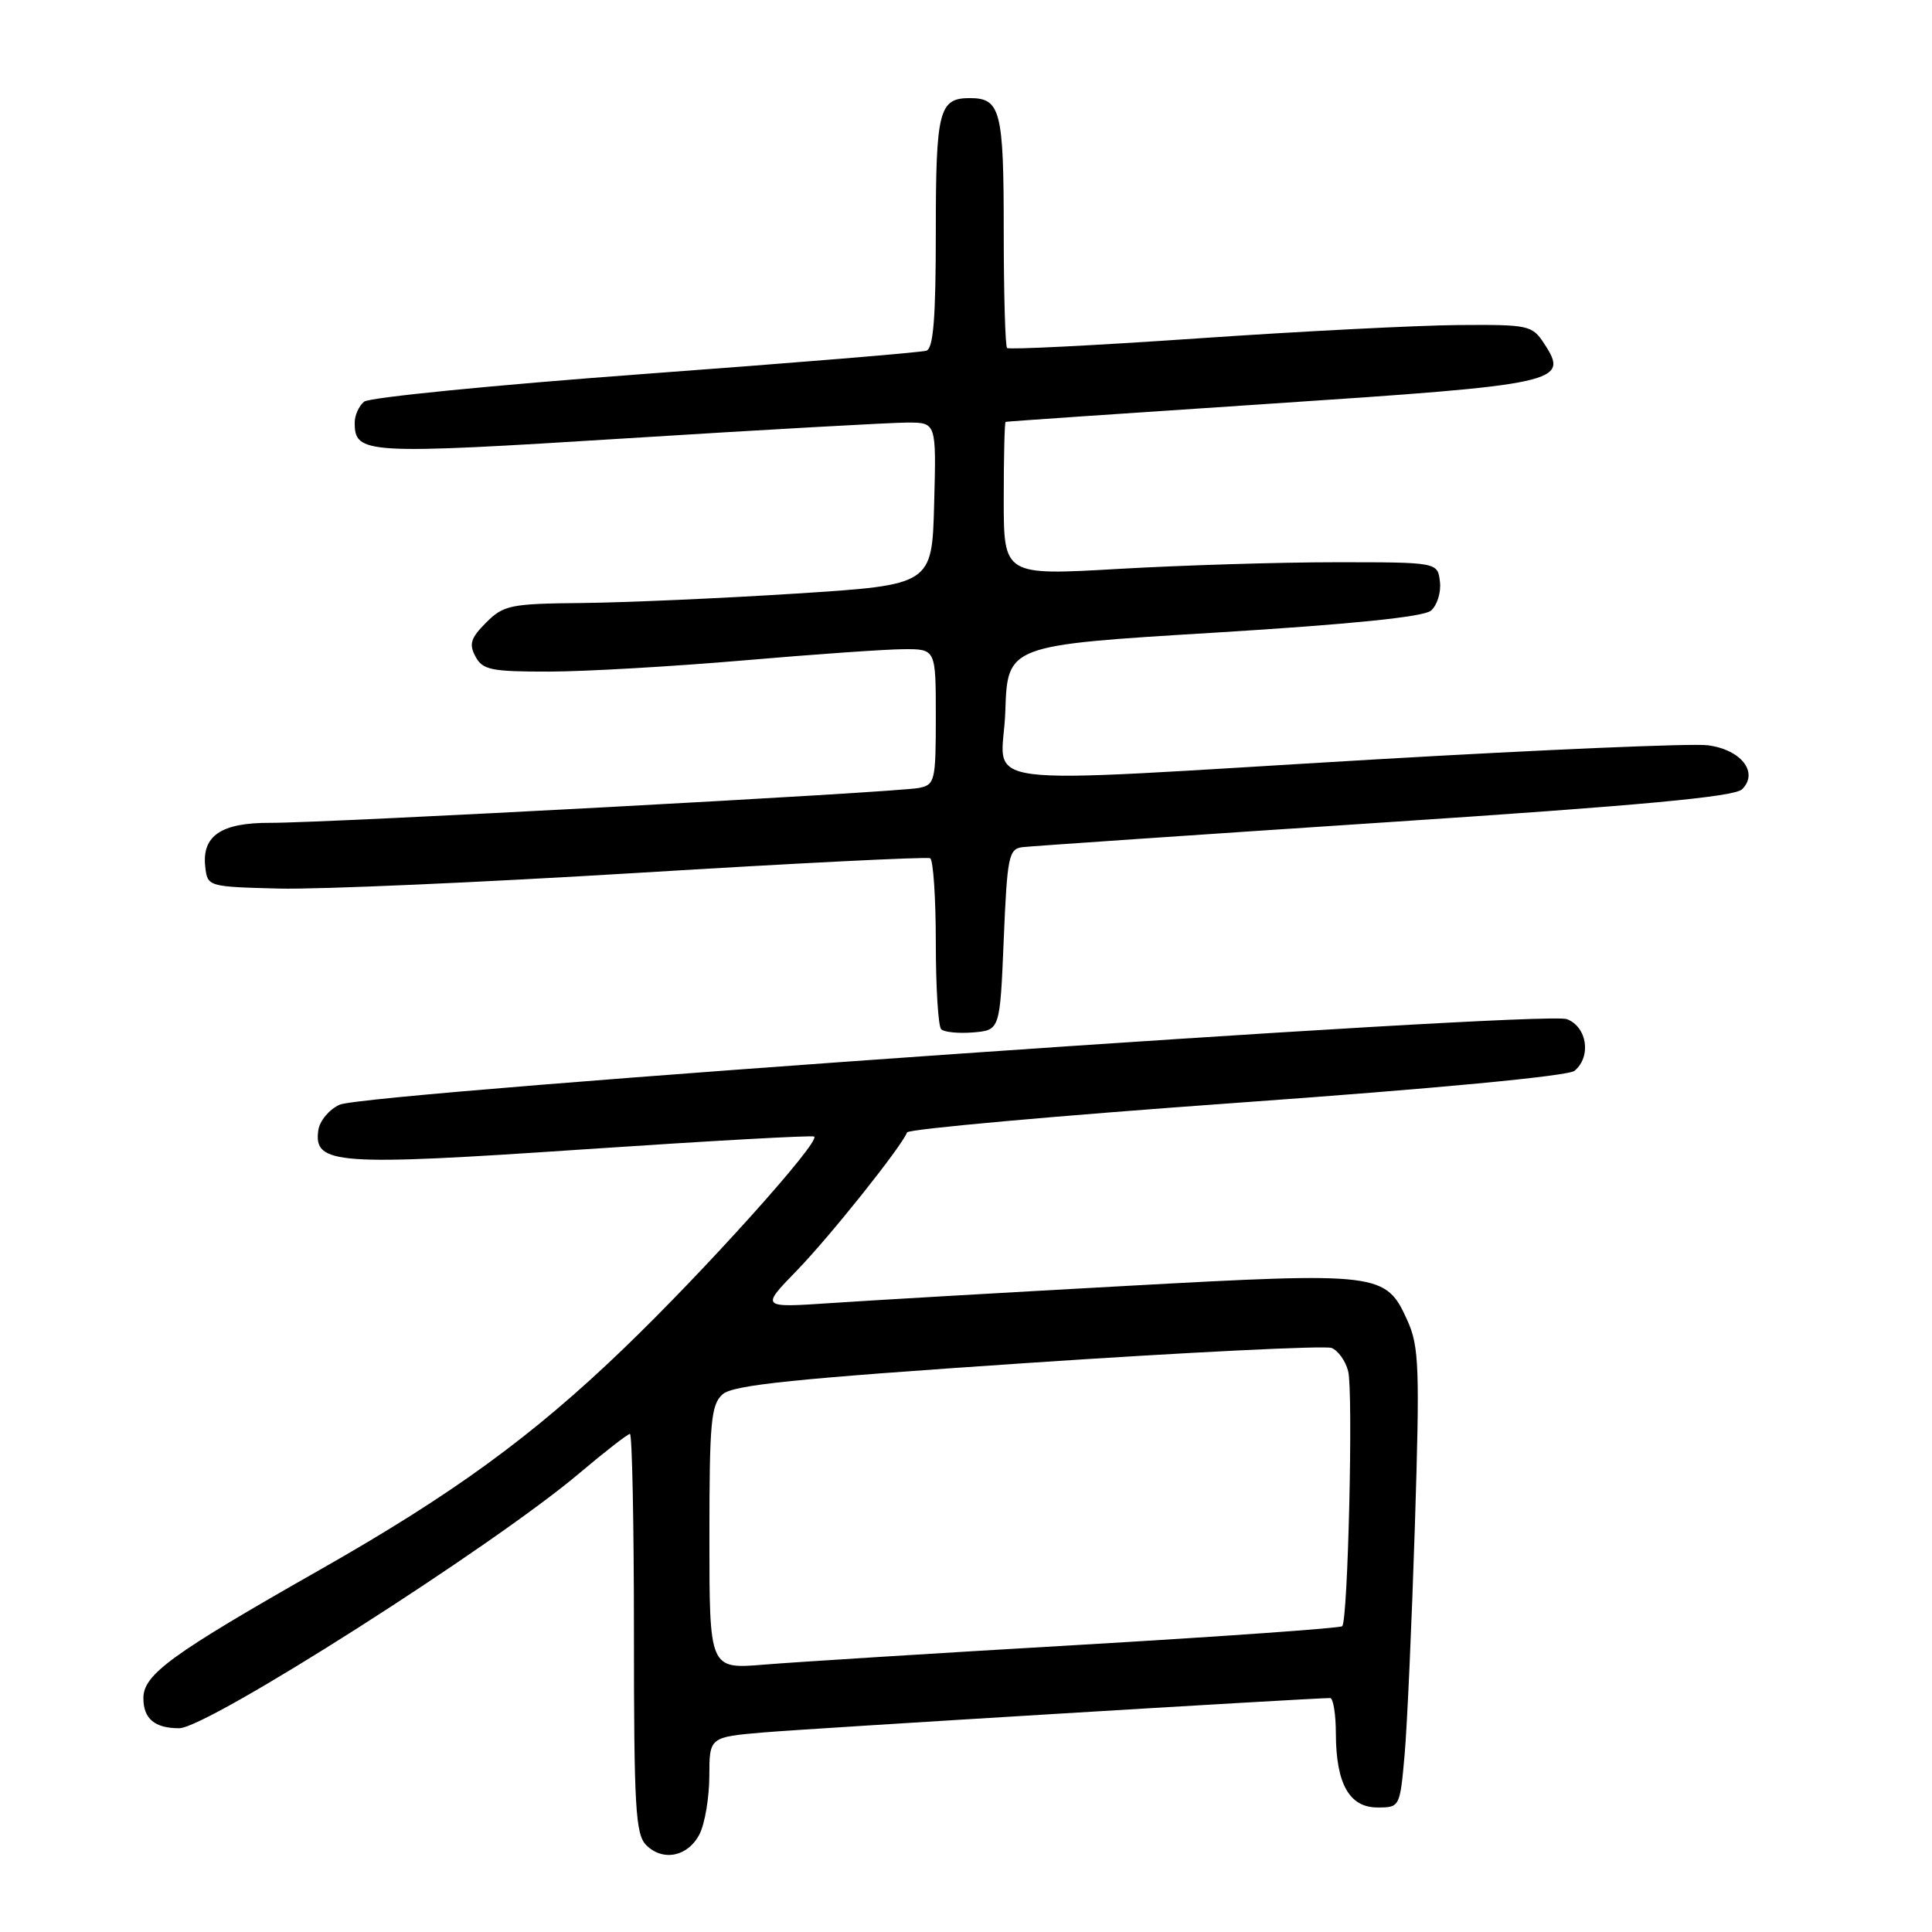 <?xml version="1.0" encoding="UTF-8" standalone="no"?>
<!DOCTYPE svg PUBLIC "-//W3C//DTD SVG 1.1//EN" "http://www.w3.org/Graphics/SVG/1.1/DTD/svg11.dtd" >
<svg xmlns="http://www.w3.org/2000/svg" xmlns:xlink="http://www.w3.org/1999/xlink" version="1.1" viewBox="0 0 256 256">
 <g >
 <path fill="currentColor"
d=" M 92.71 243.00 C 93.40 241.62 93.98 238.18 93.99 235.34 C 94.00 230.17 94.00 230.17 101.25 229.55 C 107.27 229.04 173.83 225.00 176.24 225.00 C 176.66 225.00 177.01 227.14 177.01 229.75 C 177.04 236.38 178.80 239.50 182.53 239.50 C 185.48 239.50 185.50 239.46 186.12 232.50 C 186.46 228.65 187.07 214.99 187.48 202.15 C 188.14 181.18 188.04 178.42 186.49 174.98 C 183.63 168.63 182.89 168.54 149.24 170.39 C 132.88 171.29 115.29 172.31 110.15 172.66 C 100.79 173.29 100.79 173.29 105.55 168.39 C 109.93 163.89 119.46 151.94 120.19 150.05 C 120.36 149.61 140.02 147.84 163.88 146.13 C 190.23 144.25 207.80 142.58 208.63 141.89 C 210.89 140.01 210.31 136.07 207.62 135.04 C 204.56 133.88 48.55 144.75 45.00 146.38 C 43.62 147.00 42.36 148.52 42.18 149.75 C 41.53 154.31 44.48 154.52 77.28 152.30 C 93.90 151.18 107.67 150.41 107.89 150.60 C 108.70 151.32 93.35 168.40 82.62 178.71 C 70.57 190.30 60.03 197.98 42.50 207.94 C 22.67 219.21 19.00 221.88 19.00 225.01 C 19.00 227.74 20.49 229.00 23.74 229.00 C 27.49 229.00 65.21 204.97 76.72 195.25 C 80.14 192.36 83.18 190.00 83.47 190.00 C 83.76 190.00 84.00 201.89 84.00 216.43 C 84.00 239.49 84.21 243.06 85.62 244.48 C 87.85 246.71 91.19 246.01 92.71 243.00 Z  M 133.00 124.50 C 133.46 113.44 133.66 112.48 135.50 112.25 C 136.60 112.12 158.20 110.64 183.50 108.97 C 217.50 106.73 229.84 105.58 230.84 104.58 C 233.08 102.35 230.69 99.31 226.27 98.75 C 224.20 98.49 204.50 99.33 182.50 100.61 C 126.68 103.88 132.87 104.67 133.21 94.25 C 133.50 85.50 133.50 85.50 160.79 83.84 C 178.93 82.73 188.59 81.75 189.60 80.92 C 190.42 80.23 190.97 78.51 190.80 77.09 C 190.50 74.50 190.50 74.50 177.00 74.50 C 169.57 74.50 156.64 74.90 148.25 75.38 C 133.00 76.26 133.00 76.26 133.00 66.13 C 133.00 60.56 133.11 55.95 133.25 55.90 C 133.39 55.84 149.19 54.76 168.37 53.49 C 206.71 50.95 207.98 50.67 204.63 45.56 C 203.02 43.09 202.59 43.00 193.23 43.07 C 187.88 43.11 172.33 43.90 158.69 44.84 C 145.04 45.78 133.68 46.35 133.44 46.11 C 133.20 45.86 133.00 38.86 133.00 30.53 C 133.00 14.65 132.58 13.00 128.50 13.00 C 124.42 13.00 124.00 14.64 124.00 30.73 C 124.00 42.11 123.68 46.17 122.75 46.47 C 122.06 46.70 105.30 48.08 85.50 49.54 C 65.70 51.00 48.94 52.66 48.25 53.22 C 47.56 53.78 47.00 55.03 47.00 56.00 C 47.00 60.18 48.30 60.25 83.20 58.07 C 101.51 56.92 118.20 55.99 120.28 55.99 C 124.07 56.00 124.07 56.00 123.78 66.75 C 123.50 77.50 123.50 77.50 105.50 78.65 C 95.60 79.28 82.87 79.84 77.20 79.90 C 67.63 79.99 66.73 80.18 64.42 82.49 C 62.37 84.54 62.12 85.35 63.00 86.99 C 63.95 88.77 65.08 89.00 72.79 88.99 C 77.58 88.98 89.15 88.31 98.50 87.51 C 107.85 86.70 117.41 86.03 119.75 86.02 C 124.00 86.00 124.00 86.00 124.00 94.98 C 124.00 103.50 123.88 103.99 121.75 104.41 C 118.79 105.00 43.16 109.06 35.82 109.03 C 29.30 109.00 26.72 110.75 27.20 114.88 C 27.50 117.48 27.56 117.50 37.00 117.74 C 42.23 117.87 63.60 116.93 84.50 115.66 C 105.40 114.38 122.84 113.51 123.25 113.72 C 123.66 113.94 124.00 118.97 124.00 124.89 C 124.00 130.82 124.32 135.99 124.71 136.38 C 125.11 136.77 127.02 136.96 128.96 136.80 C 132.50 136.50 132.50 136.50 133.00 124.50 Z  M 94.00 203.74 C 94.00 188.40 94.21 186.12 95.75 184.75 C 97.15 183.51 105.27 182.68 136.18 180.60 C 157.45 179.17 175.57 178.28 176.44 178.61 C 177.31 178.95 178.30 180.34 178.64 181.70 C 179.32 184.41 178.62 214.72 177.85 215.48 C 177.60 215.74 161.88 216.85 142.94 217.96 C 124.00 219.06 105.24 220.24 101.25 220.57 C 94.00 221.17 94.00 221.17 94.00 203.74 Z "/>
</g>
</svg>